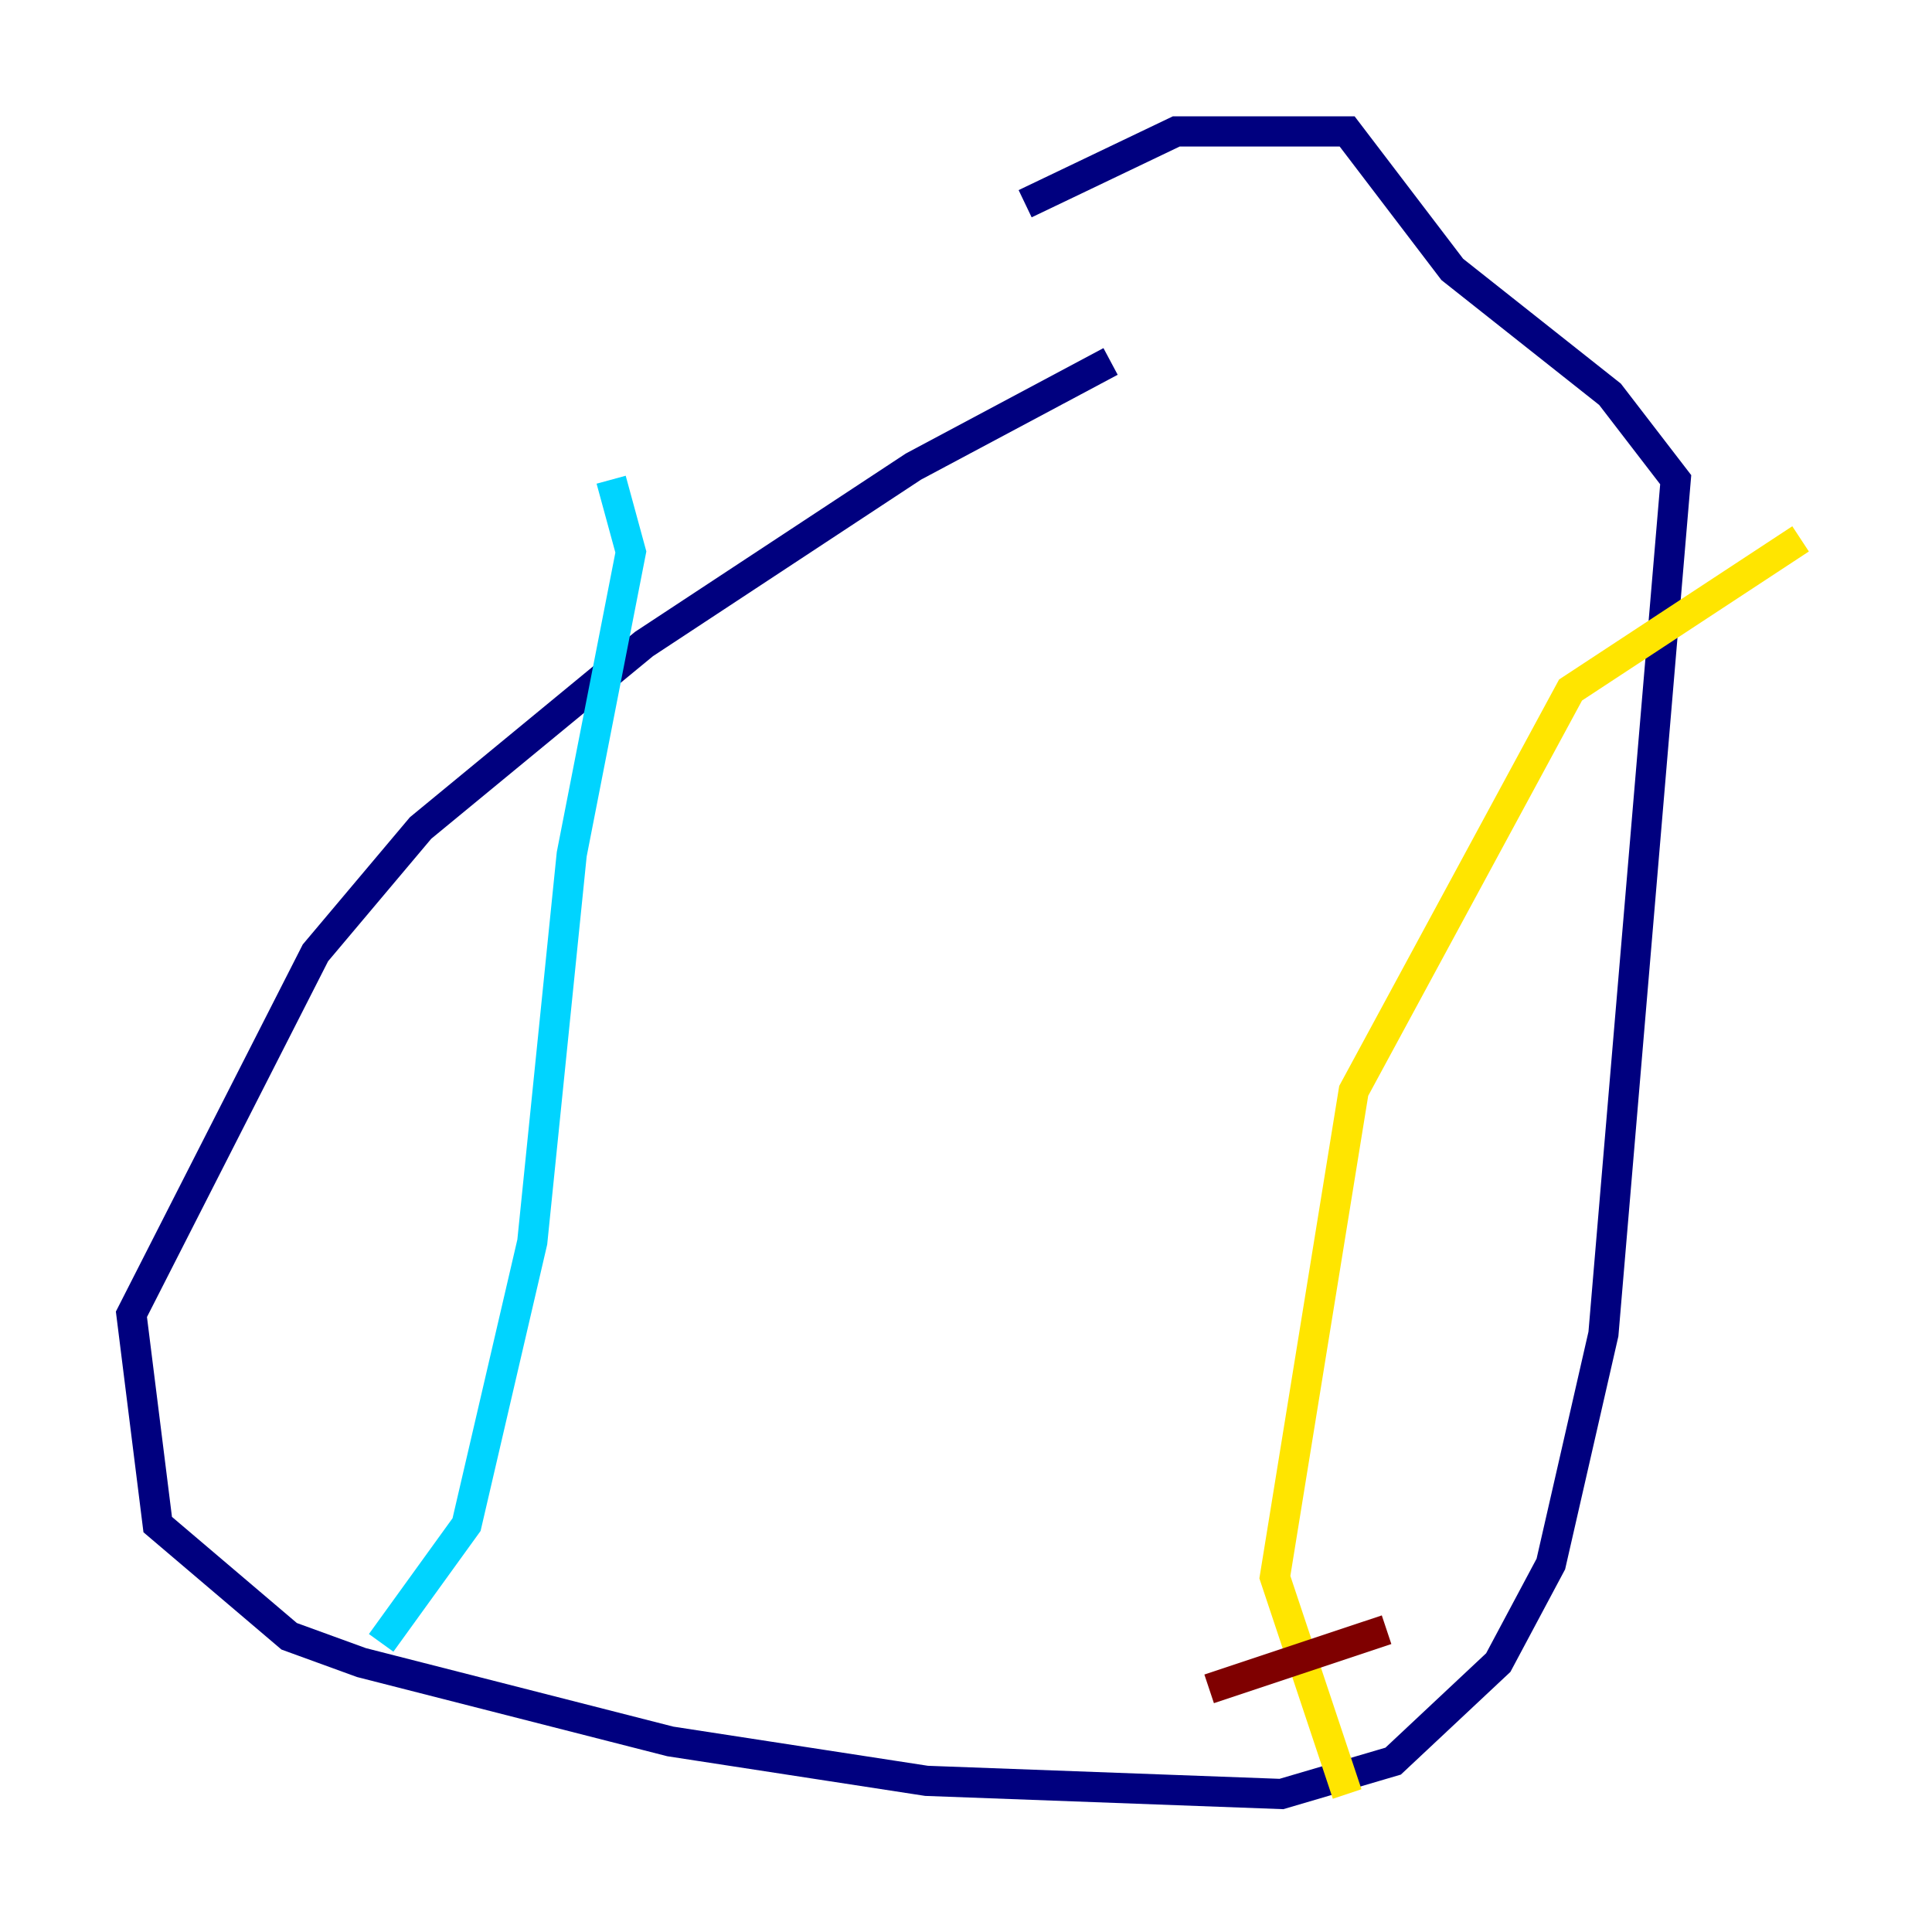 <?xml version="1.0" encoding="utf-8" ?>
<svg baseProfile="tiny" height="128" version="1.2" viewBox="0,0,128,128" width="128" xmlns="http://www.w3.org/2000/svg" xmlns:ev="http://www.w3.org/2001/xml-events" xmlns:xlink="http://www.w3.org/1999/xlink"><defs /><polyline fill="none" points="73.578,23.946 60.517,30.912 42.667,42.667 27.864,54.857 20.898,63.129 8.707,87.075 10.449,101.007 19.157,108.408 23.946,110.15 44.408,115.374 61.388,117.986 84.898,118.857 92.299,116.68 99.265,110.15 102.748,103.619 106.231,88.381 111.02,31.782 106.667,26.122 96.218,17.85 89.252,8.707 77.932,8.707 67.918,13.497" stroke="#00007f" stroke-width="2" /><polyline fill="none" points="25.252,108.844 30.912,101.007 35.265,82.286 37.878,56.599 41.796,36.571 40.49,31.782" stroke="#00d4ff" stroke-width="2" /><polyline fill="none" points="89.252,118.857 84.463,104.49 89.687,72.272 104.054,45.714 119.293,35.701" stroke="#ffe500" stroke-width="2" /><polyline fill="none" points="80.109,111.891 91.864,107.973" stroke="#7f0000" stroke-width="2" /></svg>